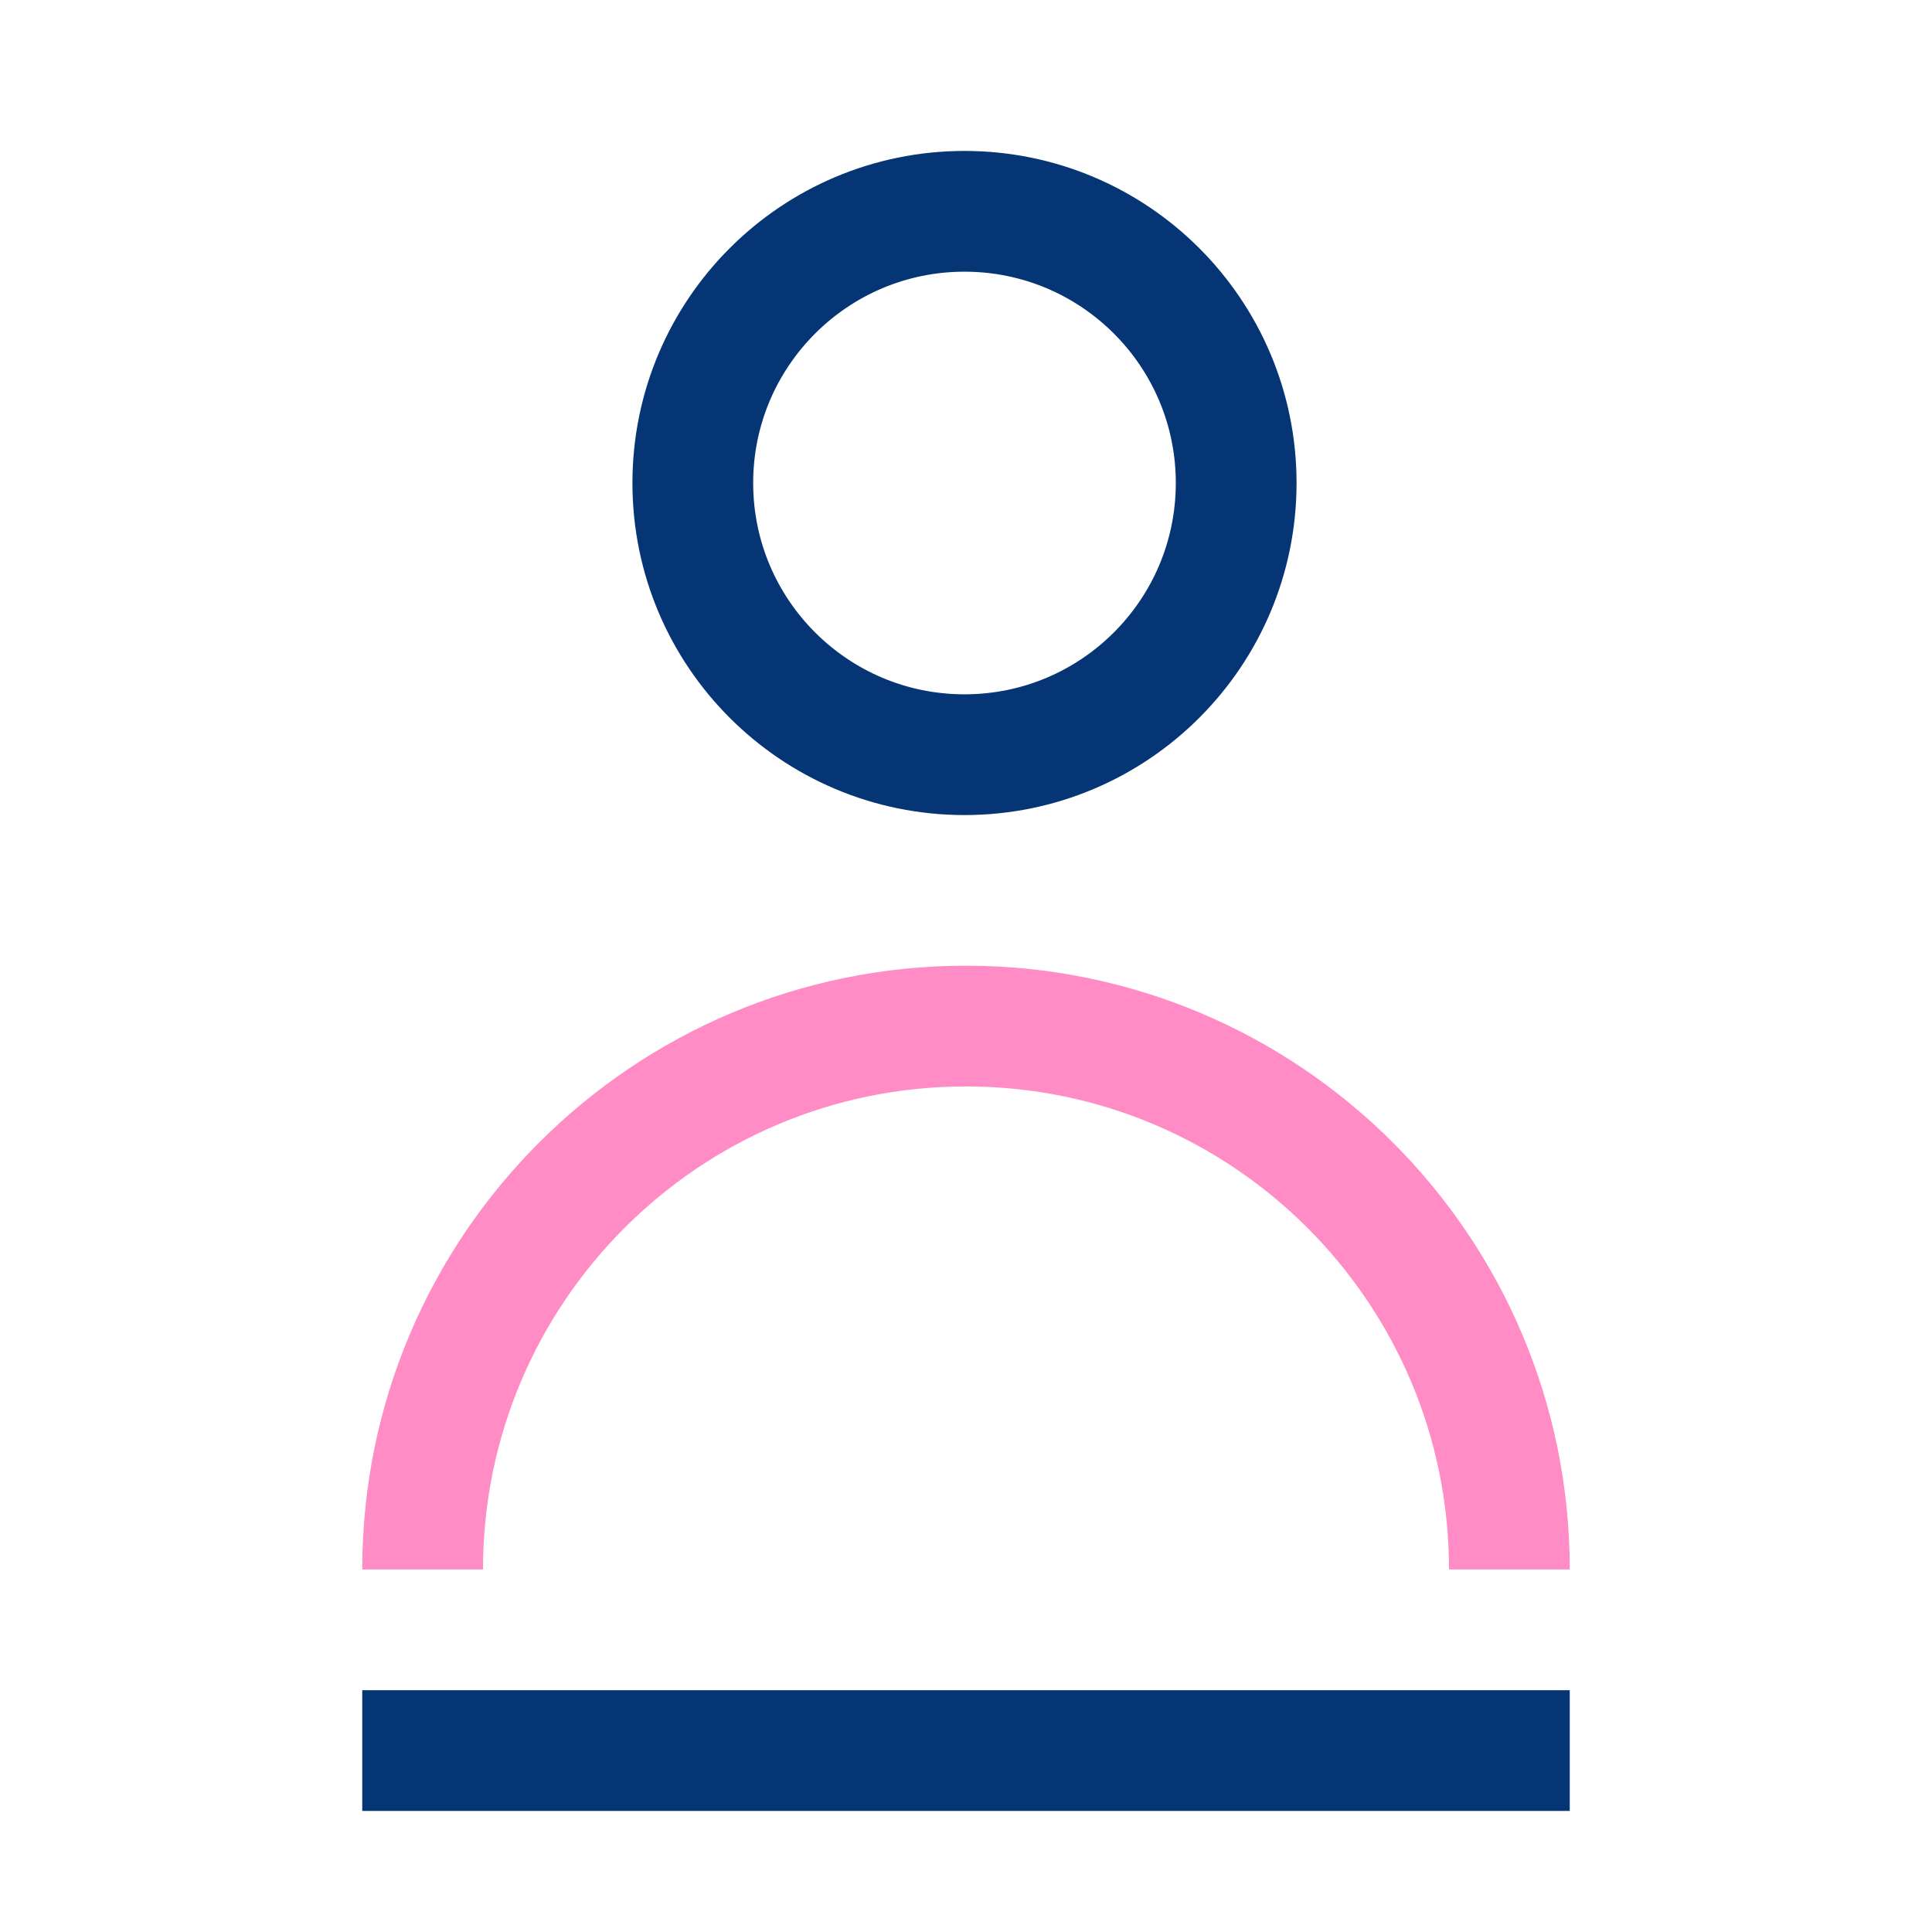 <svg width="64" height="64" viewBox="0 0 64 64" fill="none" xmlns="http://www.w3.org/2000/svg">
<path d="M40.95 16C40.95 20.97 36.92 25 31.95 25C26.98 25 22.95 20.97 22.95 16C22.95 11.03 26.98 7 31.95 7C36.92 7 40.95 11.03 40.95 16Z" stroke="#053575" stroke-width="4" stroke-miterlimit="10"/>
<path d="M14 51.99C14 42.05 22.06 33.99 32 33.99C41.94 33.99 50 42.05 50 51.99" stroke="#FF8CC5" stroke-width="4" stroke-miterlimit="10"/>
<path d="M12 57.99H52" stroke="#053575" stroke-width="4" stroke-linejoin="round"/>
</svg>
